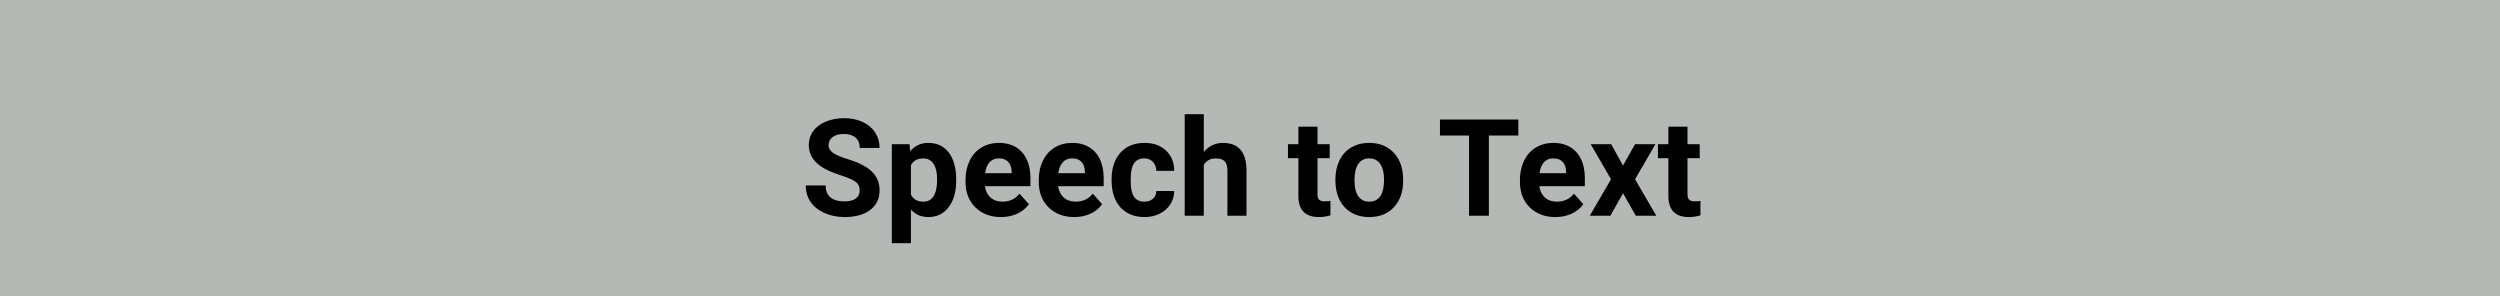 <svg width="591" height="70" viewBox="0 0 591 70" fill="none" xmlns="http://www.w3.org/2000/svg">
<rect x="0" y="0" width="591" height="70" fill="#808080" stroke="none"/>
<rect width="591" height="70" fill="#EAF3EB" fill-opacity="0.5"/>
<path d="M203.234 45.031C203.234 44.146 202.922 43.469 202.297 43C201.672 42.521 200.547 42.021 198.922 41.5C197.297 40.969 196.01 40.448 195.062 39.938C192.479 38.542 191.188 36.661 191.188 34.297C191.188 33.068 191.531 31.974 192.219 31.016C192.917 30.047 193.911 29.292 195.203 28.75C196.505 28.208 197.964 27.938 199.578 27.938C201.203 27.938 202.651 28.234 203.922 28.828C205.193 29.412 206.177 30.24 206.875 31.312C207.583 32.385 207.938 33.604 207.938 34.969H203.25C203.25 33.927 202.922 33.12 202.266 32.547C201.609 31.963 200.688 31.672 199.5 31.672C198.354 31.672 197.464 31.917 196.828 32.406C196.193 32.885 195.875 33.521 195.875 34.312C195.875 35.052 196.245 35.672 196.984 36.172C197.734 36.672 198.833 37.141 200.281 37.578C202.948 38.38 204.891 39.375 206.109 40.562C207.328 41.75 207.938 43.229 207.938 45C207.938 46.969 207.193 48.516 205.703 49.641C204.214 50.755 202.208 51.312 199.688 51.312C197.938 51.312 196.344 50.995 194.906 50.359C193.469 49.714 192.37 48.833 191.609 47.719C190.859 46.604 190.484 45.312 190.484 43.844H195.188C195.188 46.354 196.688 47.609 199.688 47.609C200.802 47.609 201.672 47.385 202.297 46.938C202.922 46.479 203.234 45.844 203.234 45.031ZM226.047 42.703C226.047 45.307 225.453 47.396 224.266 48.969C223.089 50.531 221.495 51.312 219.484 51.312C217.776 51.312 216.396 50.719 215.344 49.531V57.5H210.828V34.094H215.016L215.172 35.75C216.266 34.438 217.693 33.781 219.453 33.781C221.536 33.781 223.156 34.552 224.312 36.094C225.469 37.635 226.047 39.76 226.047 42.469V42.703ZM221.531 42.375C221.531 40.802 221.25 39.589 220.688 38.734C220.135 37.88 219.328 37.453 218.266 37.453C216.849 37.453 215.875 37.995 215.344 39.078V46C215.896 47.115 216.88 47.672 218.297 47.672C220.453 47.672 221.531 45.906 221.531 42.375ZM236.641 51.312C234.161 51.312 232.141 50.552 230.578 49.031C229.026 47.51 228.25 45.484 228.25 42.953V42.516C228.25 40.818 228.578 39.302 229.234 37.969C229.891 36.625 230.818 35.594 232.016 34.875C233.224 34.146 234.599 33.781 236.141 33.781C238.453 33.781 240.271 34.51 241.594 35.969C242.927 37.427 243.594 39.495 243.594 42.172V44.016H232.828C232.974 45.12 233.411 46.005 234.141 46.672C234.88 47.339 235.812 47.672 236.938 47.672C238.677 47.672 240.036 47.042 241.016 45.781L243.234 48.266C242.557 49.224 241.641 49.974 240.484 50.516C239.328 51.047 238.047 51.312 236.641 51.312ZM236.125 37.438C235.229 37.438 234.5 37.74 233.938 38.344C233.385 38.948 233.031 39.812 232.875 40.938H239.156V40.578C239.135 39.578 238.865 38.807 238.344 38.266C237.823 37.714 237.083 37.438 236.125 37.438ZM253.953 51.312C251.474 51.312 249.453 50.552 247.891 49.031C246.339 47.51 245.562 45.484 245.562 42.953V42.516C245.562 40.818 245.891 39.302 246.547 37.969C247.203 36.625 248.13 35.594 249.328 34.875C250.536 34.146 251.911 33.781 253.453 33.781C255.766 33.781 257.583 34.51 258.906 35.969C260.24 37.427 260.906 39.495 260.906 42.172V44.016H250.141C250.286 45.12 250.724 46.005 251.453 46.672C252.193 47.339 253.125 47.672 254.25 47.672C255.99 47.672 257.349 47.042 258.328 45.781L260.547 48.266C259.87 49.224 258.953 49.974 257.797 50.516C256.641 51.047 255.359 51.312 253.953 51.312ZM253.438 37.438C252.542 37.438 251.812 37.74 251.25 38.344C250.698 38.948 250.344 39.812 250.188 40.938H256.469V40.578C256.448 39.578 256.177 38.807 255.656 38.266C255.135 37.714 254.396 37.438 253.438 37.438ZM270.516 47.672C271.349 47.672 272.026 47.443 272.547 46.984C273.068 46.526 273.339 45.917 273.359 45.156H277.594C277.583 46.302 277.271 47.354 276.656 48.312C276.042 49.26 275.198 50 274.125 50.531C273.062 51.052 271.885 51.312 270.594 51.312C268.177 51.312 266.271 50.547 264.875 49.016C263.479 47.474 262.781 45.349 262.781 42.641V42.344C262.781 39.74 263.474 37.661 264.859 36.109C266.245 34.557 268.146 33.781 270.562 33.781C272.677 33.781 274.37 34.385 275.641 35.594C276.922 36.792 277.573 38.391 277.594 40.391H273.359C273.339 39.516 273.068 38.807 272.547 38.266C272.026 37.714 271.339 37.438 270.484 37.438C269.432 37.438 268.635 37.823 268.094 38.594C267.562 39.354 267.297 40.594 267.297 42.312V42.781C267.297 44.521 267.562 45.771 268.094 46.531C268.625 47.292 269.432 47.672 270.516 47.672ZM284.578 35.938C285.776 34.5 287.281 33.781 289.094 33.781C292.76 33.781 294.62 35.911 294.672 40.172V51H290.156V40.297C290.156 39.328 289.948 38.615 289.531 38.156C289.115 37.688 288.422 37.453 287.453 37.453C286.13 37.453 285.172 37.964 284.578 38.984V51H280.062V27H284.578V35.938ZM311.453 29.938V34.094H314.344V37.406H311.453V45.844C311.453 46.469 311.573 46.917 311.812 47.188C312.052 47.458 312.51 47.594 313.188 47.594C313.688 47.594 314.13 47.557 314.516 47.484V50.906C313.63 51.177 312.719 51.312 311.781 51.312C308.615 51.312 307 49.714 306.938 46.516V37.406H304.469V34.094H306.938V29.938H311.453ZM315.688 42.391C315.688 40.714 316.01 39.219 316.656 37.906C317.302 36.594 318.229 35.578 319.438 34.859C320.656 34.141 322.068 33.781 323.672 33.781C325.953 33.781 327.812 34.479 329.25 35.875C330.698 37.271 331.505 39.167 331.672 41.562L331.703 42.719C331.703 45.312 330.979 47.396 329.531 48.969C328.083 50.531 326.141 51.312 323.703 51.312C321.266 51.312 319.318 50.531 317.859 48.969C316.411 47.406 315.688 45.281 315.688 42.594V42.391ZM320.203 42.719C320.203 44.323 320.505 45.552 321.109 46.406C321.714 47.25 322.578 47.672 323.703 47.672C324.797 47.672 325.651 47.255 326.266 46.422C326.88 45.578 327.188 44.234 327.188 42.391C327.188 40.818 326.88 39.599 326.266 38.734C325.651 37.87 324.786 37.438 323.672 37.438C322.568 37.438 321.714 37.87 321.109 38.734C320.505 39.589 320.203 40.917 320.203 42.719ZM358.938 32.047H351.969V51H347.281V32.047H340.406V28.25H358.938V32.047ZM367.703 51.312C365.224 51.312 363.203 50.552 361.641 49.031C360.089 47.51 359.312 45.484 359.312 42.953V42.516C359.312 40.818 359.641 39.302 360.297 37.969C360.953 36.625 361.88 35.594 363.078 34.875C364.286 34.146 365.661 33.781 367.203 33.781C369.516 33.781 371.333 34.51 372.656 35.969C373.99 37.427 374.656 39.495 374.656 42.172V44.016H363.891C364.036 45.12 364.474 46.005 365.203 46.672C365.943 47.339 366.875 47.672 368 47.672C369.74 47.672 371.099 47.042 372.078 45.781L374.297 48.266C373.62 49.224 372.703 49.974 371.547 50.516C370.391 51.047 369.109 51.312 367.703 51.312ZM367.188 37.438C366.292 37.438 365.562 37.74 365 38.344C364.448 38.948 364.094 39.812 363.938 40.938H370.219V40.578C370.198 39.578 369.927 38.807 369.406 38.266C368.885 37.714 368.146 37.438 367.188 37.438ZM383.672 39.141L386.516 34.094H391.344L386.531 42.375L391.547 51H386.703L383.688 45.688L380.688 51H375.828L380.844 42.375L376.047 34.094H380.891L383.672 39.141ZM398.922 29.938V34.094H401.812V37.406H398.922V45.844C398.922 46.469 399.042 46.917 399.281 47.188C399.521 47.458 399.979 47.594 400.656 47.594C401.156 47.594 401.599 47.557 401.984 47.484V50.906C401.099 51.177 400.188 51.312 399.25 51.312C396.083 51.312 394.469 49.714 394.406 46.516V37.406H391.938V34.094H394.406V29.938H398.922Z" fill="black"/>
</svg>
